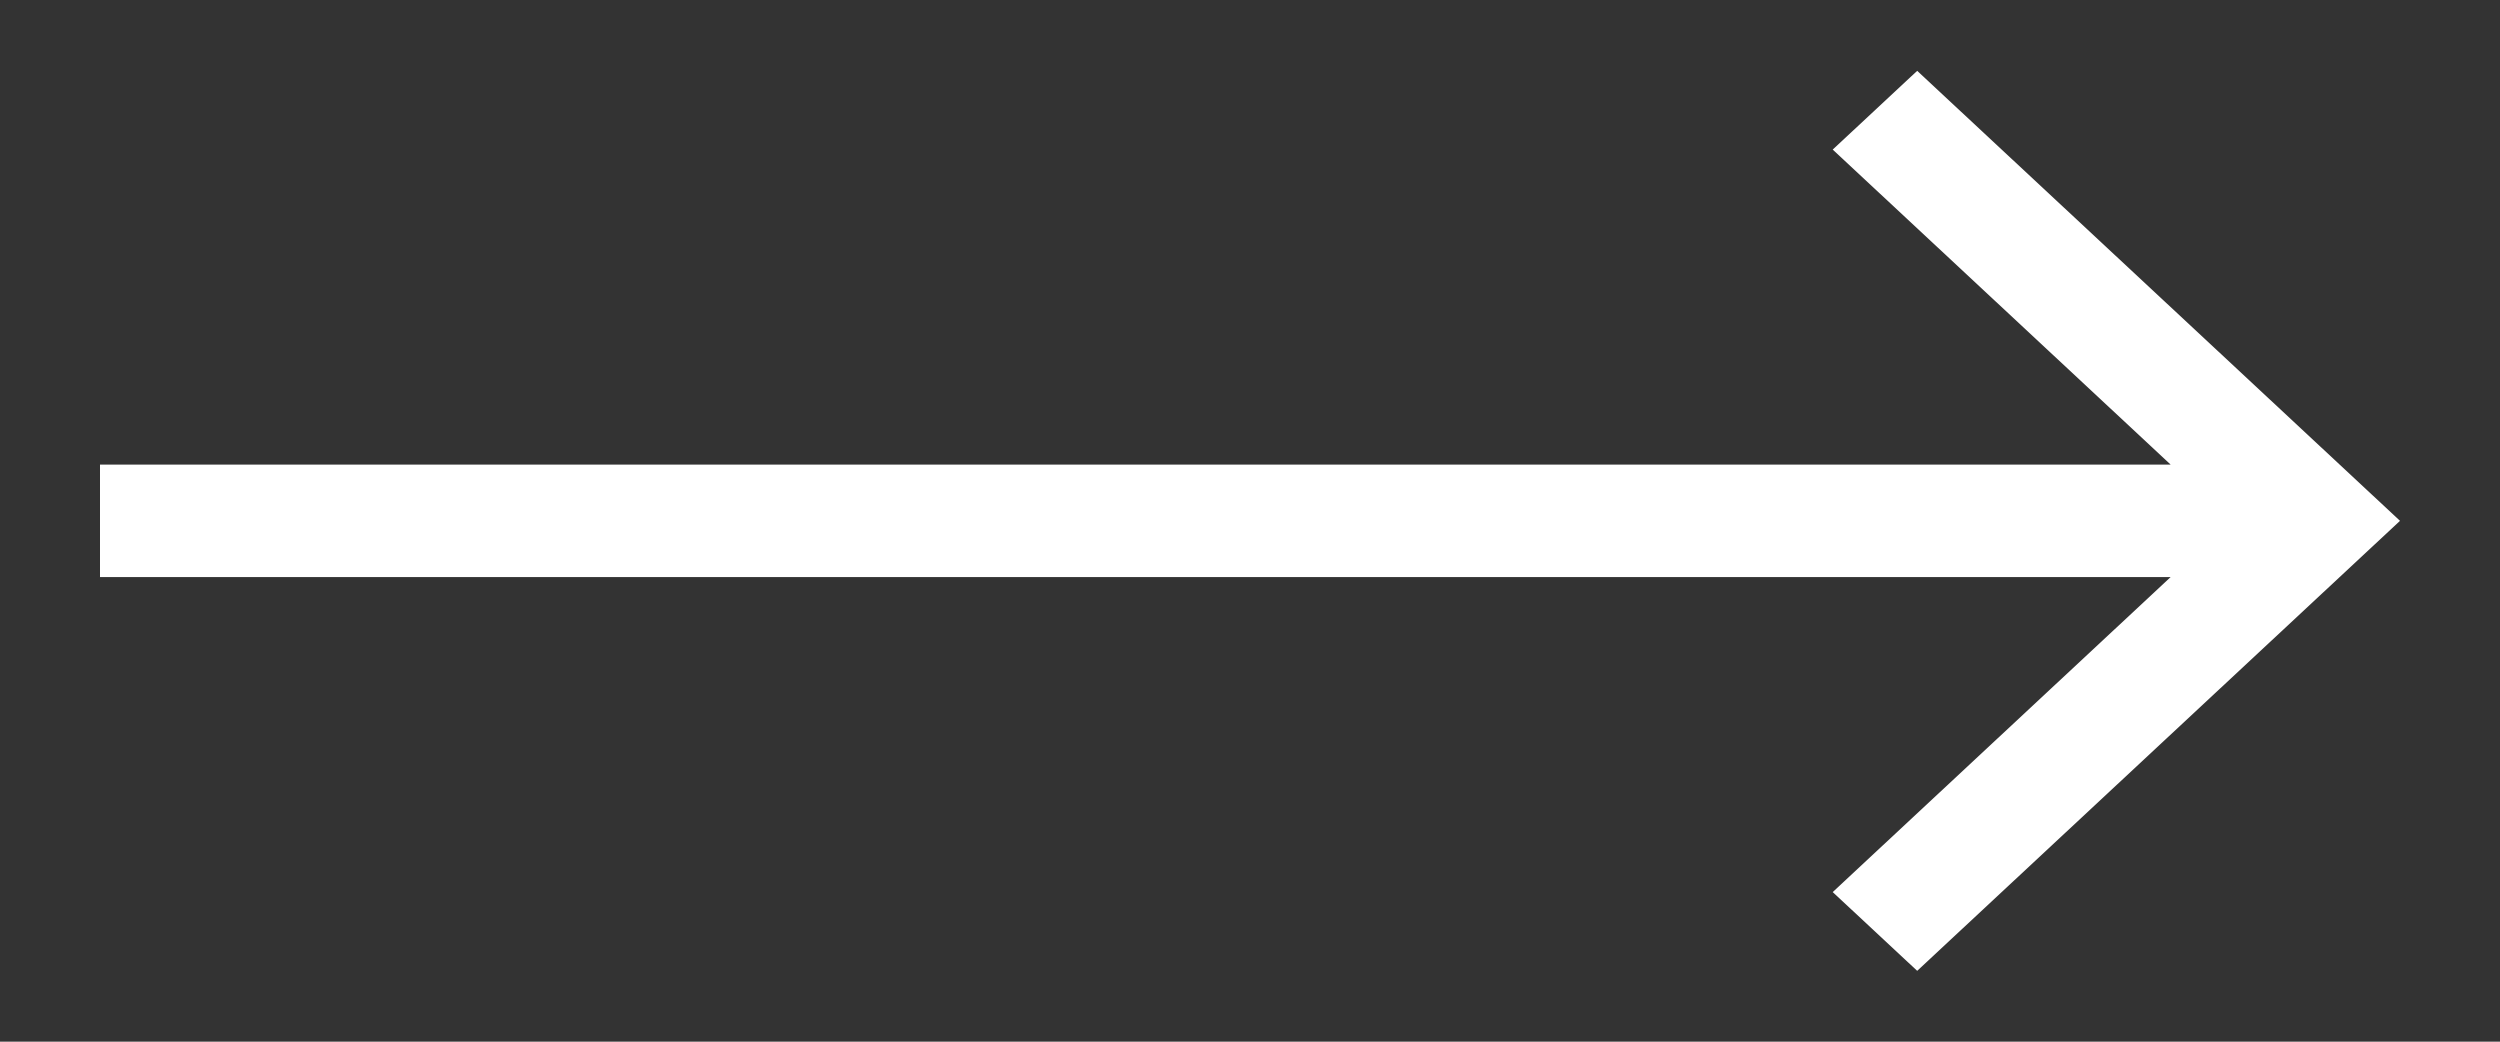 <svg width="24" height="10" viewBox="0 0 24 10" fill="none" xmlns="http://www.w3.org/2000/svg">
<rect x="0" y="0" width="24" height="10" fill="#333333" stroke="none"/>
<path d="M18.405 0.68L17.594 1.436L20.838 4.46L0.96 4.46L0.96 5.54L20.838 5.54L17.594 8.564L18.405 9.32L23.04 5L18.405 0.68Z" fill="white"/>
</svg>
